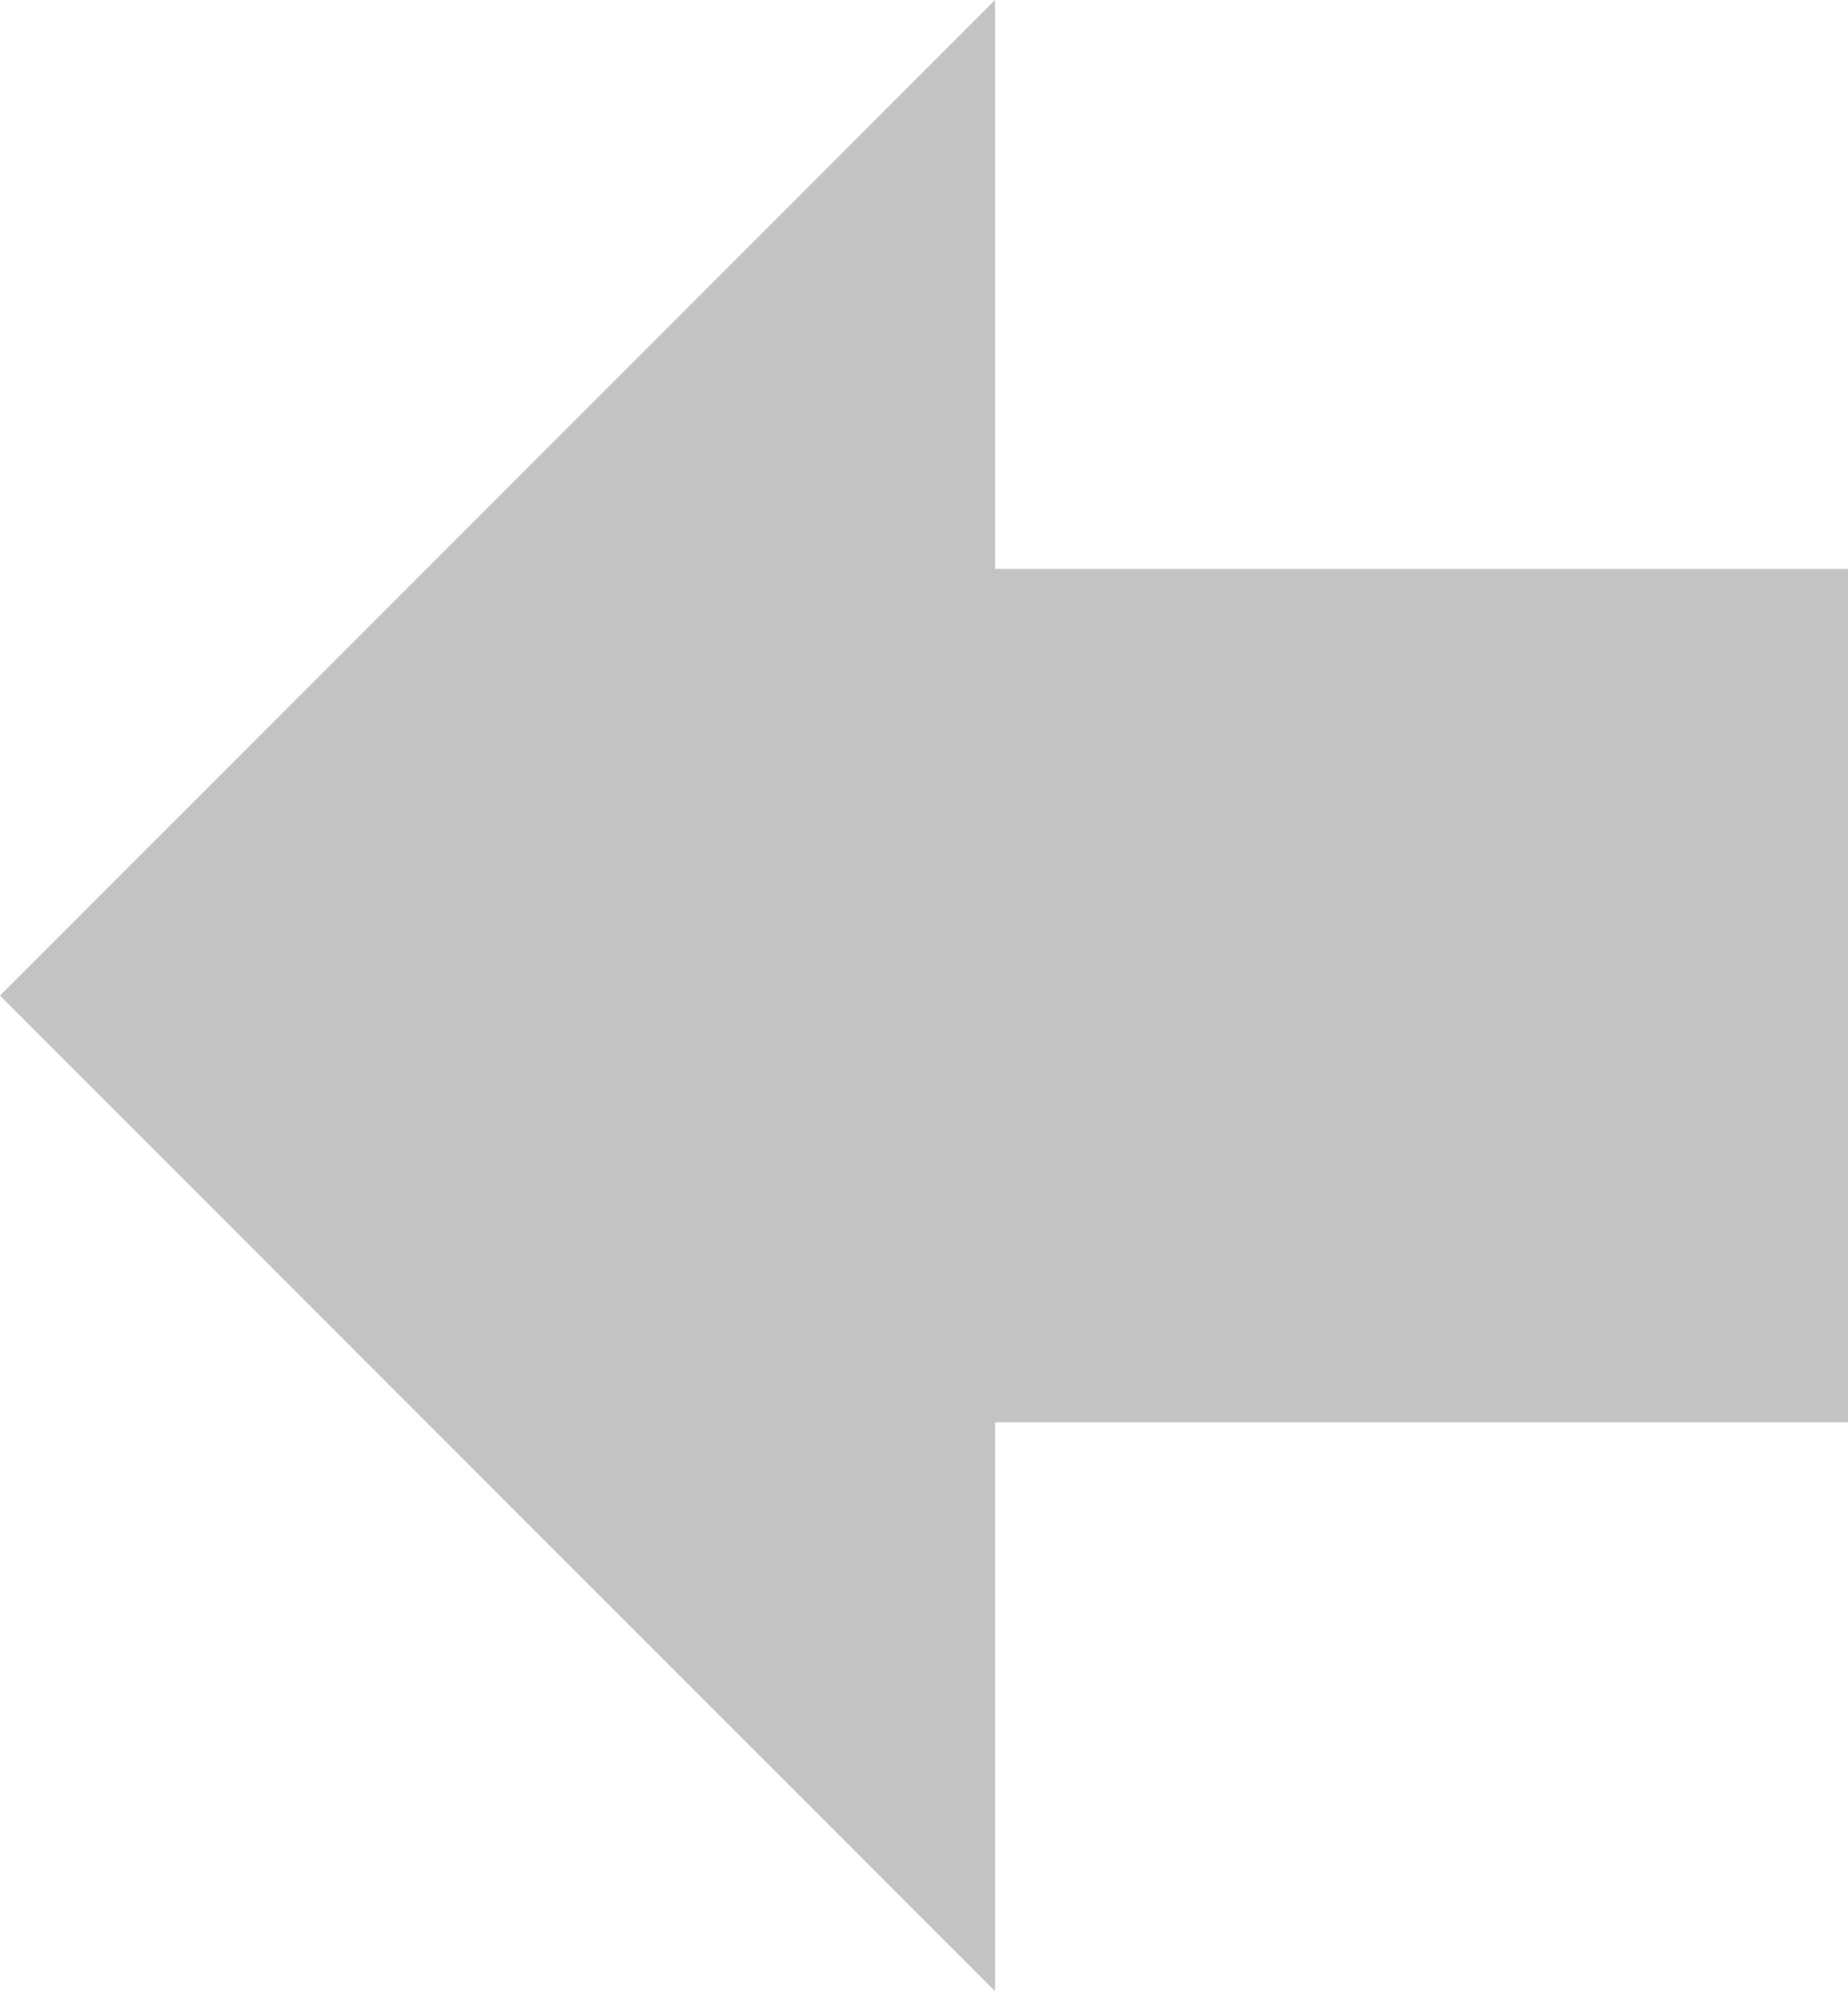 <svg ti:v='1' width='13' height='14' viewBox='0,0,13,14' xmlns='http://www.w3.org/2000/svg' xmlns:ti='urn:schemas-jetbrains-com:tisvg'><g><path fill-rule='evenodd' d='M0,0L13,0L13,14L0,14Z' fill='#FFFFFF' opacity='0'/><path fill-rule='evenodd' d='M7,4L7,8.1787109706965566E-07L0,7L7,14L7,10L13,10L13,4L7,4Z' fill='#C3C3C3'/></g></svg>